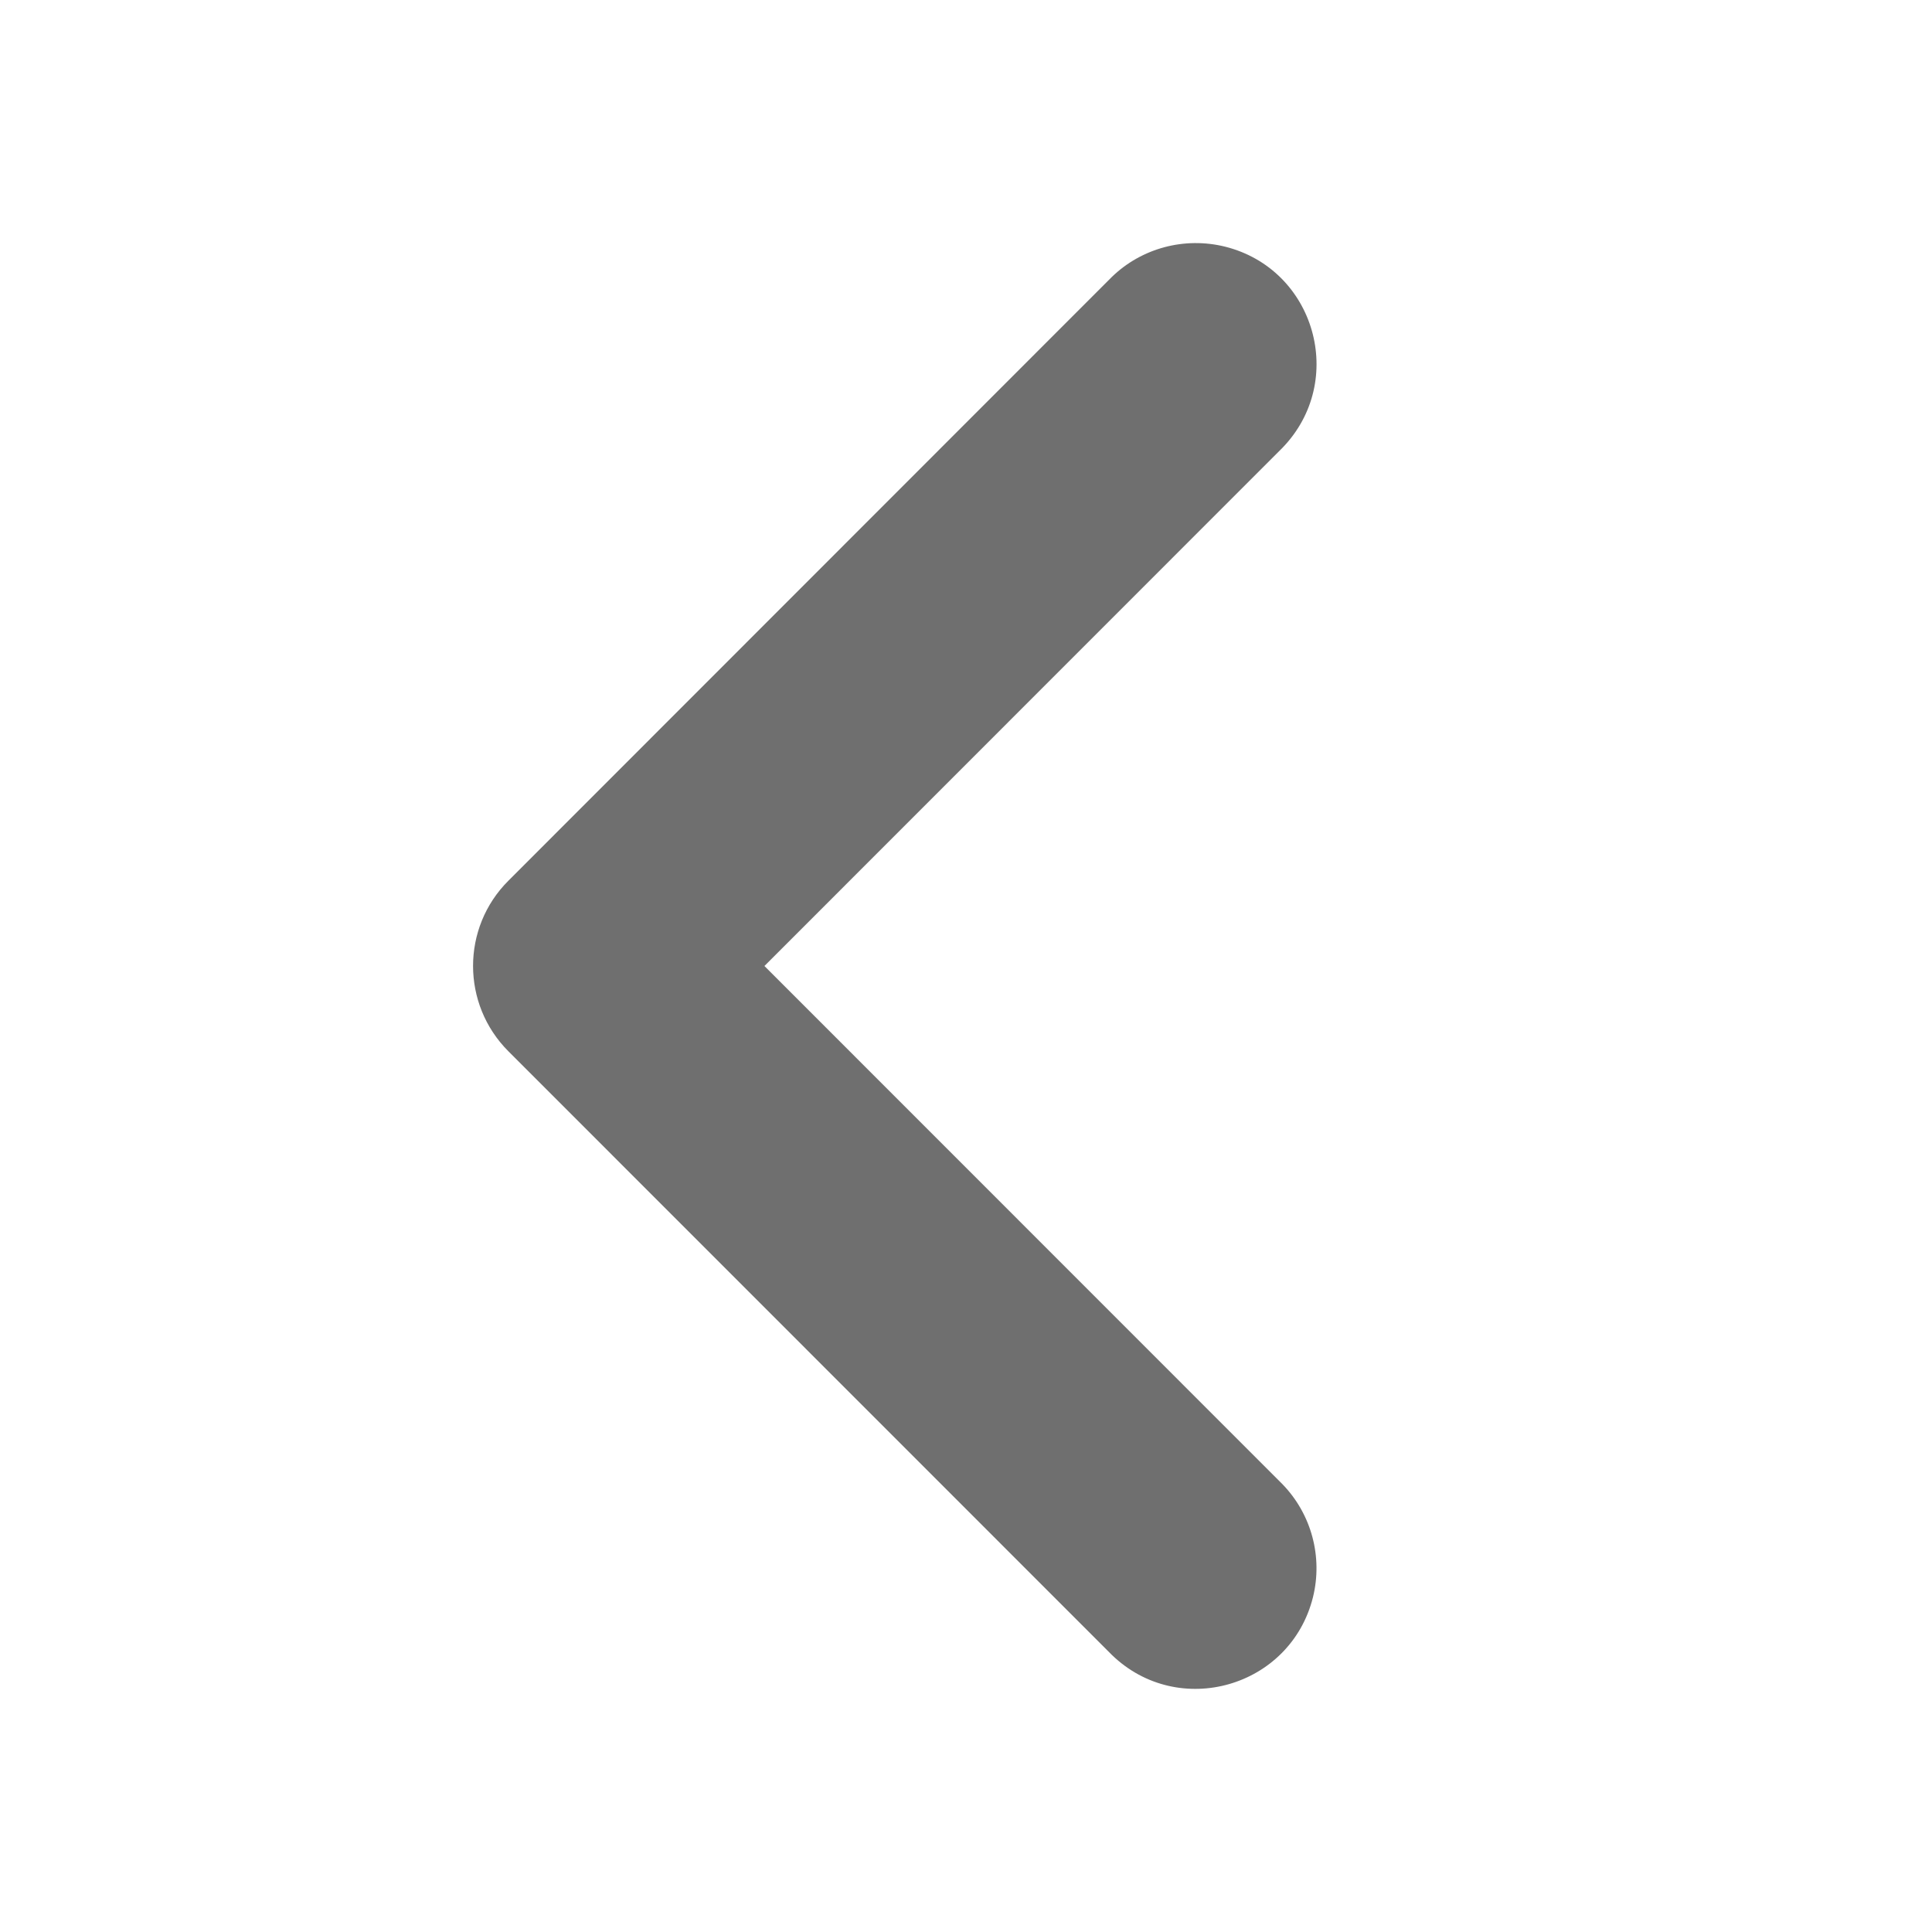 <svg xmlns="http://www.w3.org/2000/svg" width="12" height="12" viewBox="0 0 12 12">
<path fill="rgb(111,111,111)" d="M 4.748 6 L 7.966 2.781 C 8.367 2.365 8.169 1.672 7.609 1.532 C 7.358 1.47 7.092 1.54 6.906 1.72 L 3.158 5.47 C 2.865 5.762 2.865 6.237 3.158 6.53 L 6.906 10.279 C 7.321 10.68 8.015 10.481 8.155 9.921 C 8.217 9.67 8.146 9.405 7.966 9.219 Z"/>
</svg>
